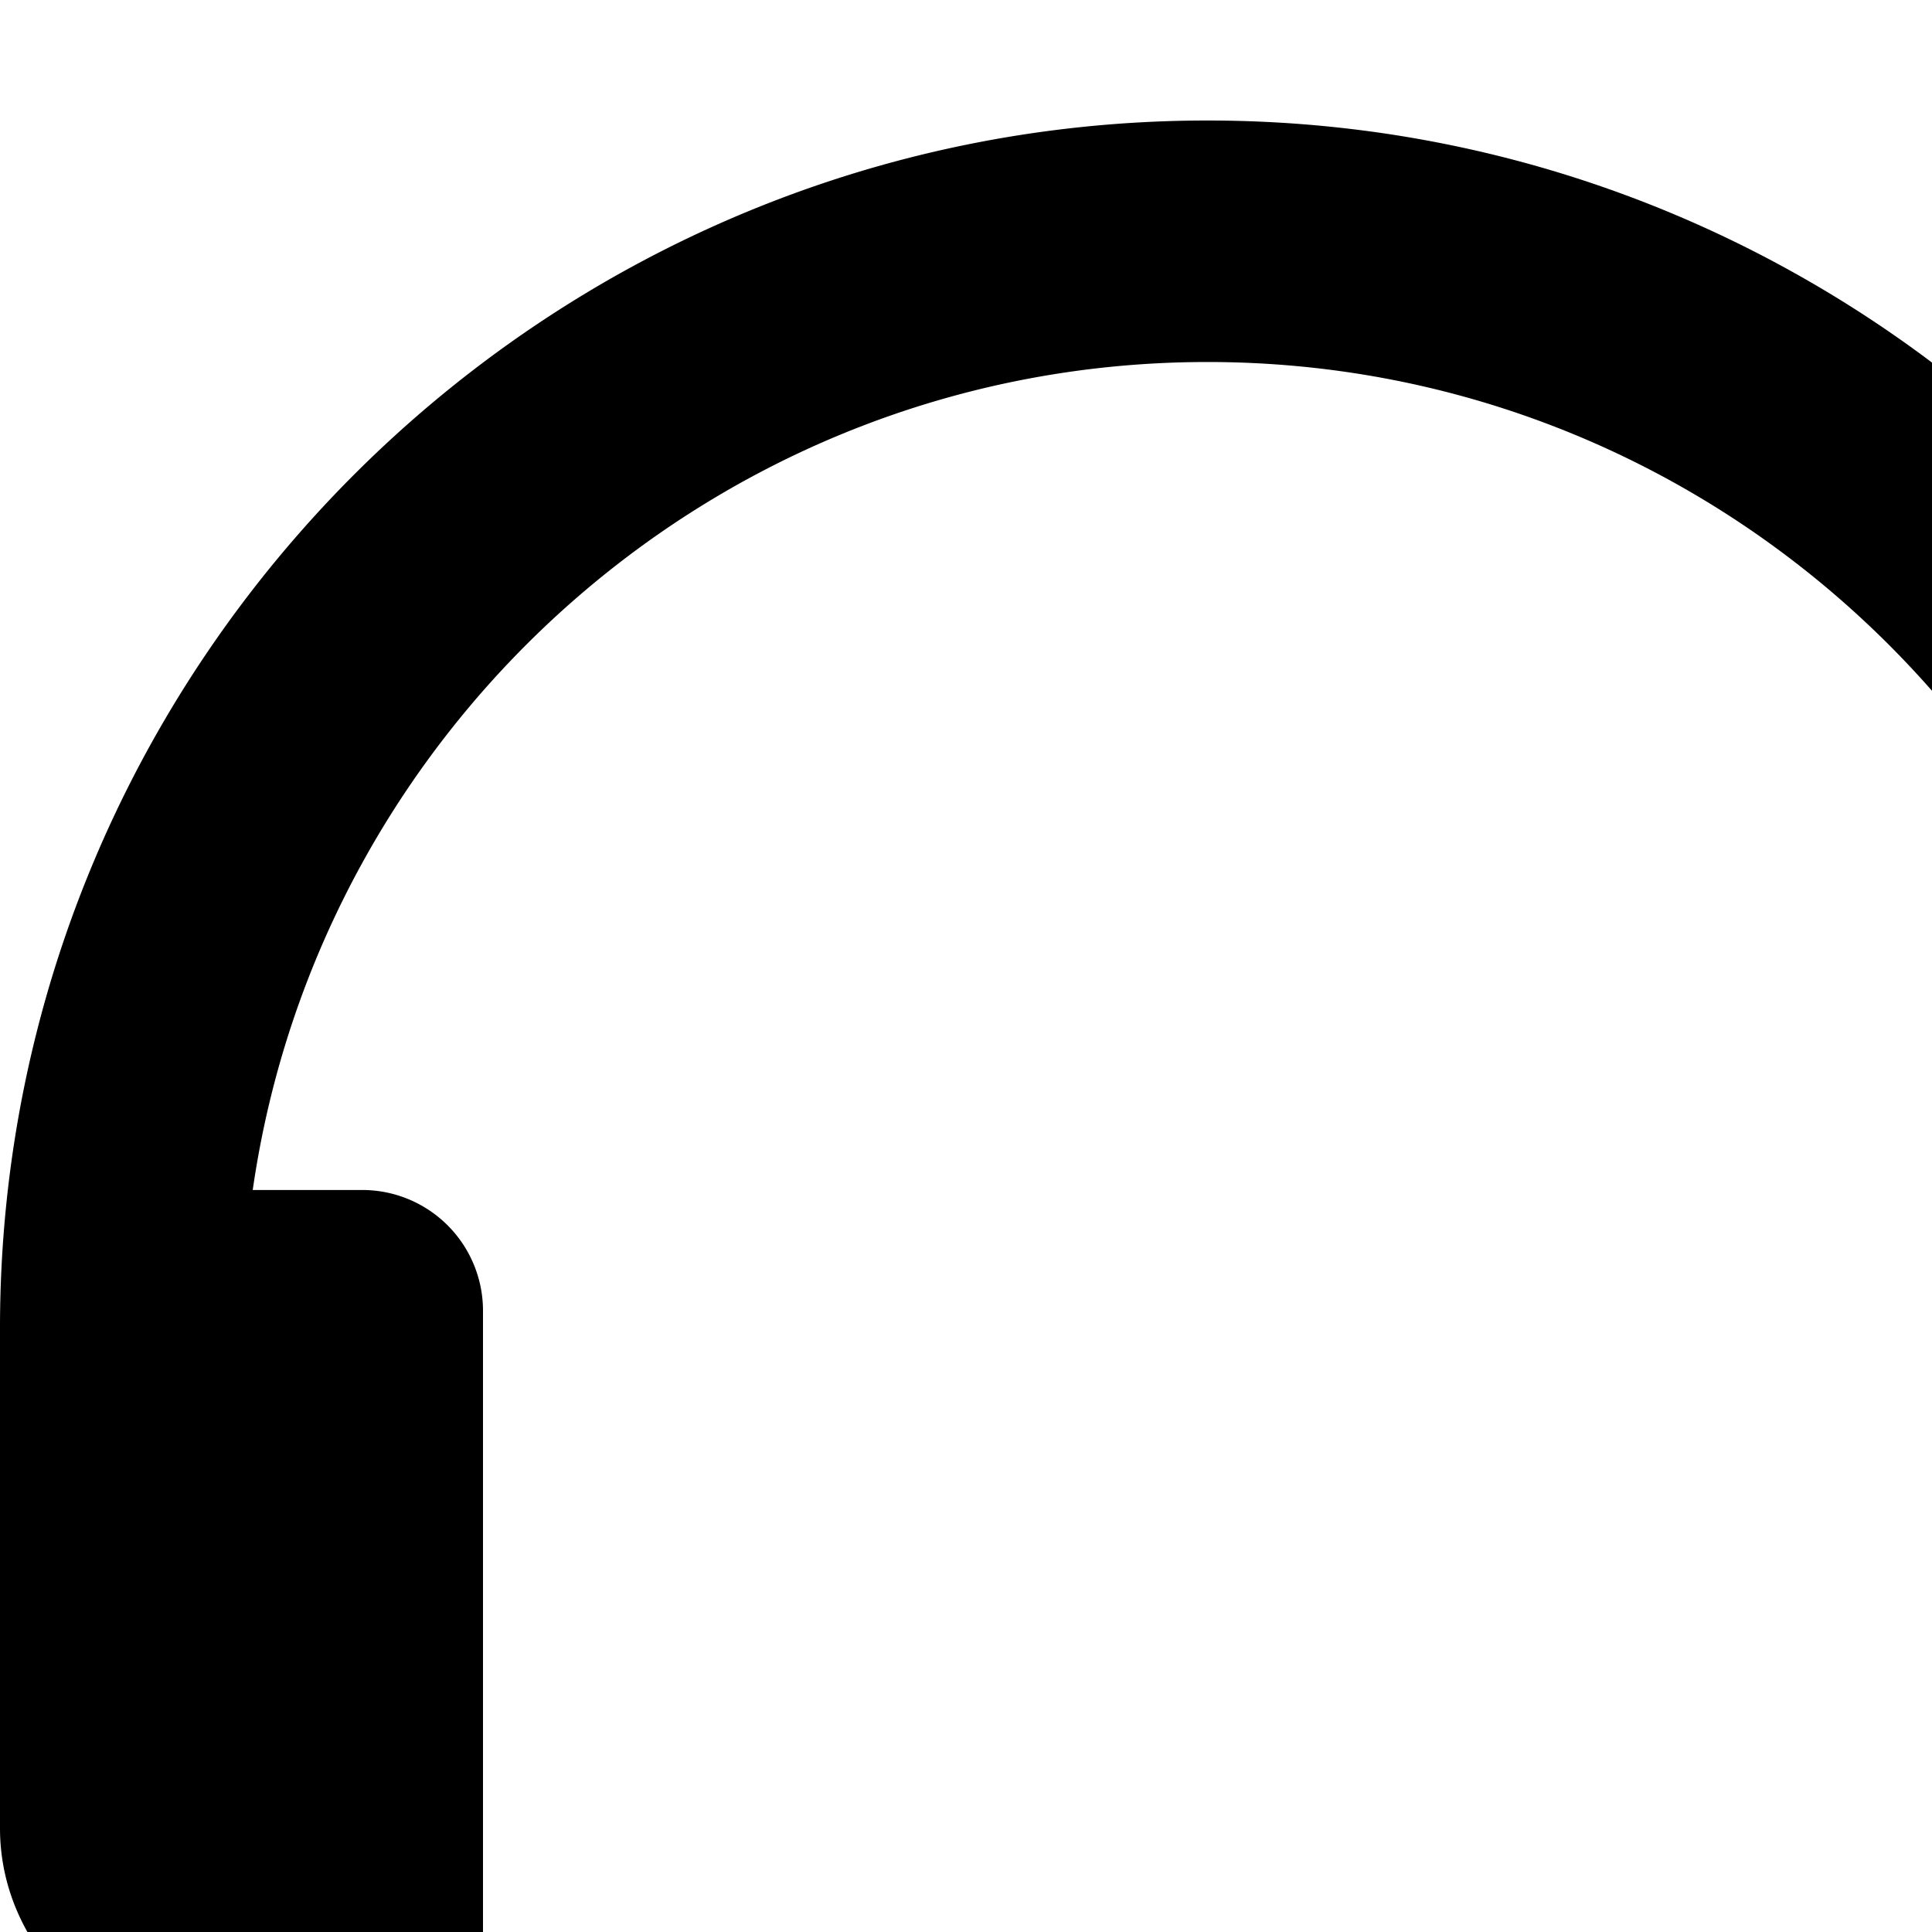 <svg width="1em" height="1em" fill="none" xmlns="http://www.w3.org/2000/svg"><path d="M10 .998c-5.513 0-10 4.486-10 10v4.143c0 1.024.898 1.857 2 1.857h1a1 1 0 0 0 1-1v-5.143a1 1 0 0 0-1-1h-.907C2.649 5.985 5.979 2.998 10 2.998s7.352 2.987 7.908 6.857H17a1 1 0 0 0-1 1v6.143c0 1.103-.897 2-2 2h-2v-1H8v3h6c2.206 0 4-1.794 4-4 1.103 0 2-.833 2-1.857v-4.143c0-5.514-4.486-10-10-10Z" fill="currentColor"/></svg>